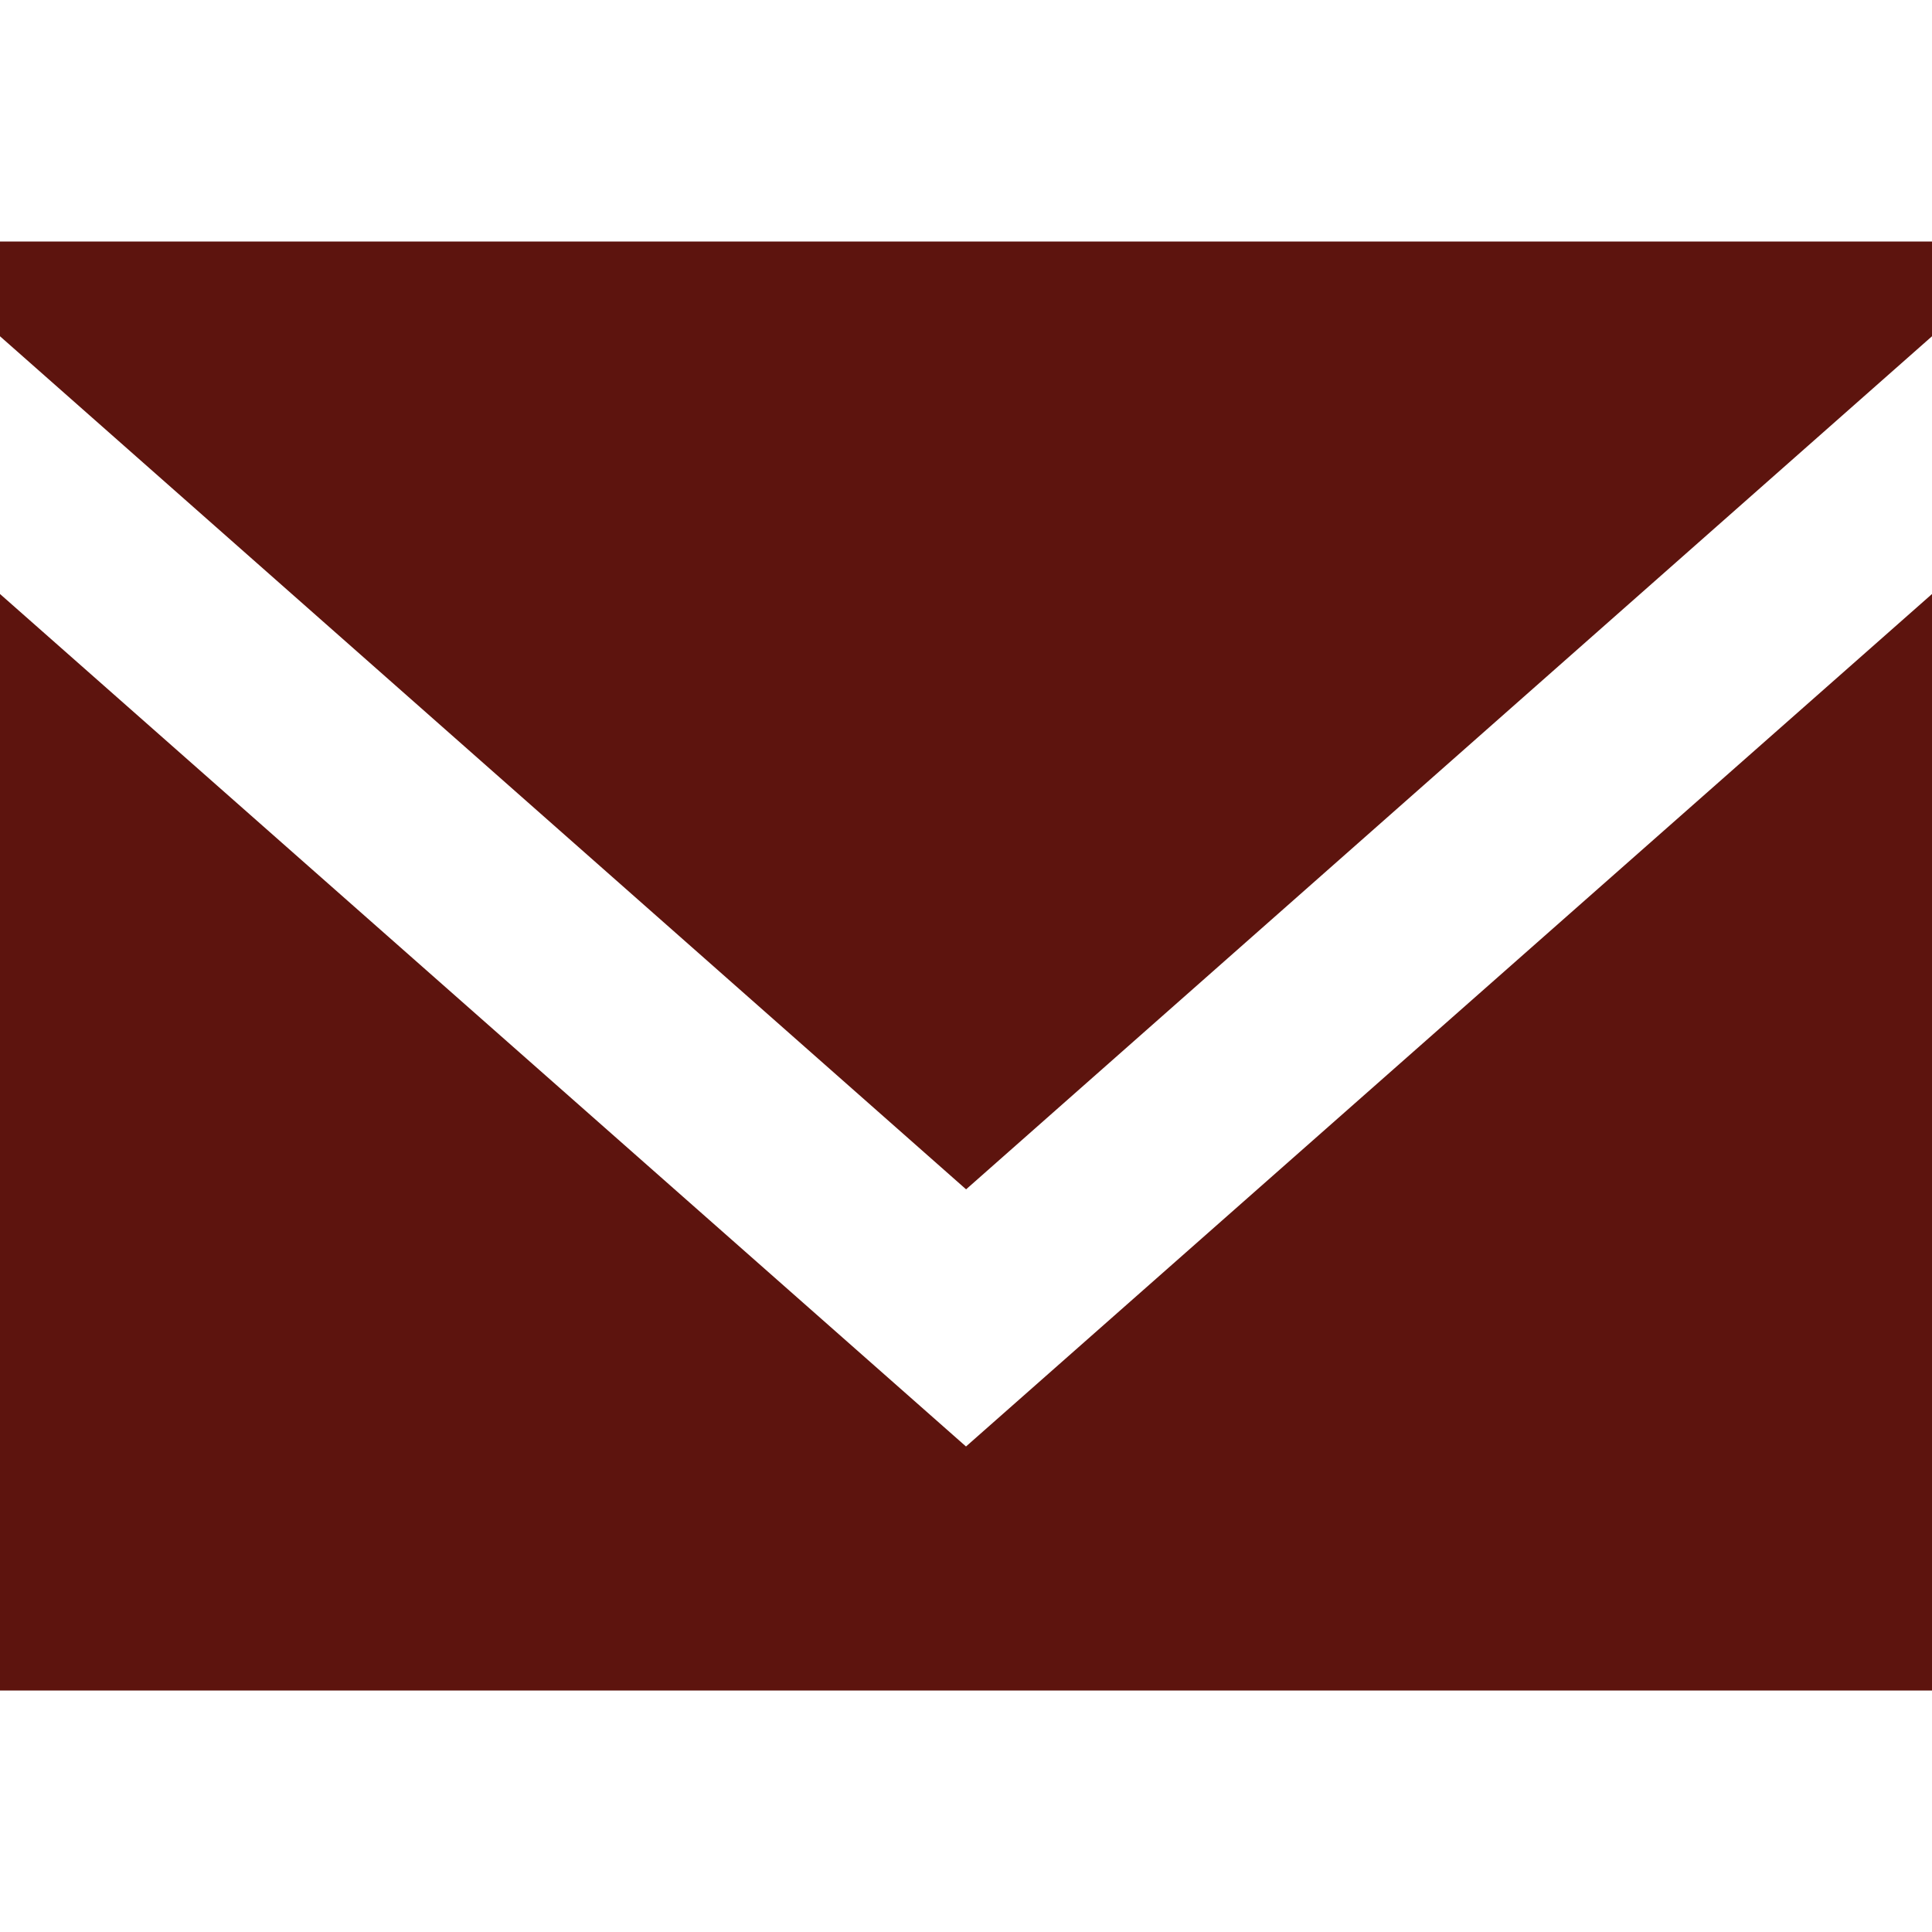 <svg width="60" height="60" viewBox="0 0 60 60" fill="none" xmlns="http://www.w3.org/2000/svg">
<path fill-rule="evenodd" clip-rule="evenodd" d="M30 44.922L0 18.447V52.5H60V18.447L30 44.922ZM30.003 36.936L0 10.443V7.5H60V10.443L30.003 36.936Z" fill="#5D140E"/>
</svg>
